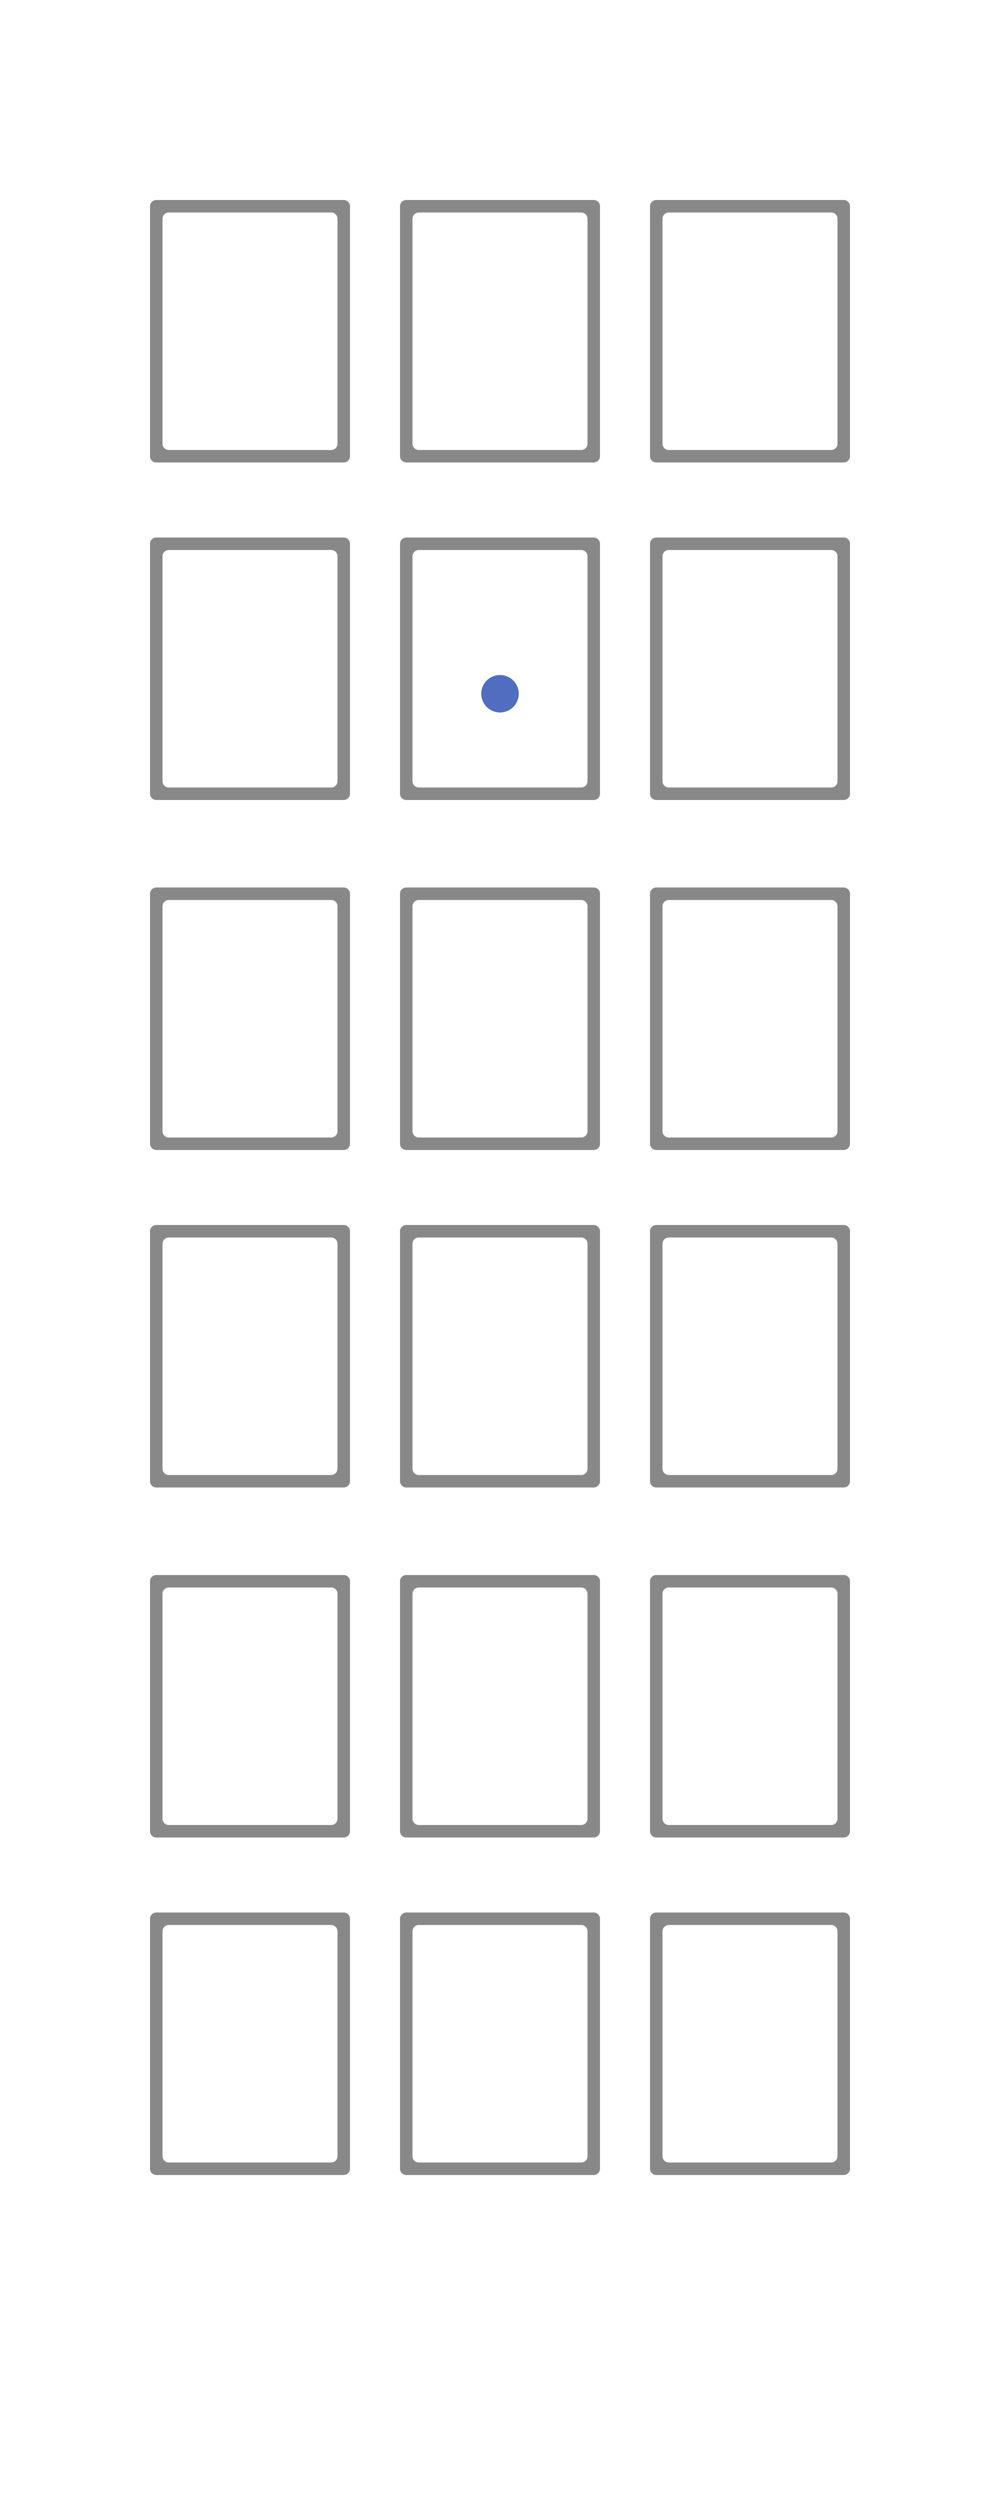 <?xml version="1.0" encoding="UTF-8"?>
<svg width="80px" height="200px" viewBox="0 0 80 200" version="1.1" xmlns="http://www.w3.org/2000/svg" xmlns:xlink="http://www.w3.org/1999/xlink">
    <!-- Generator: Sketch 58 (84663) - https://sketch.com -->
    <title>0303</title>
    <desc>Created with Sketch.</desc>
    <g id="0303" stroke="none" stroke-width="1" fill="none" fill-rule="evenodd">
        <rect id="base" fill="#888888" x="0" y="0" width="80" height="200"></rect>
        <path d="M80,0 L80,200 L0,200 L0,0 L80,0 Z M27.5,153 L12.5,153 C12.255,153 12.05,153.177 12.008,153.41 L12,153.5 L12,173.5 C12,173.745 12.177,173.95 12.41,173.992 L12.5,174 L27.5,174 C27.745,174 27.95,173.823 27.992,173.59 L28,173.5 L28,153.5 C28,153.224 27.776,153 27.5,153 Z M47.5,153 L32.5,153 C32.255,153 32.05,153.177 32.008,153.41 L32,153.5 L32,173.5 C32,173.745 32.177,173.95 32.41,173.992 L32.5,174 L47.5,174 C47.745,174 47.95,173.823 47.992,173.59 L48,173.5 L48,153.5 C48,153.224 47.776,153 47.5,153 Z M67.5,153 L52.5,153 C52.224,153 52,153.224 52,153.5 L52,153.5 L52,173.5 C52,173.776 52.224,174 52.5,174 L52.5,174 L67.5,174 C67.776,174 68,173.776 68,173.5 L68,173.5 L68,153.5 C68,153.224 67.776,153 67.5,153 L67.5,153 Z M27.5,126 L12.5,126 C12.255,126 12.05,126.177 12.008,126.41 L12,126.5 L12,146.5 C12,146.745 12.177,146.95 12.41,146.992 L12.5,147 L27.5,147 C27.745,147 27.95,146.823 27.992,146.59 L28,146.5 L28,126.5 C28,126.224 27.776,126 27.5,126 Z M47.5,126 L32.5,126 C32.255,126 32.05,126.177 32.008,126.41 L32,126.5 L32,146.5 C32,146.745 32.177,146.95 32.41,146.992 L32.5,147 L47.5,147 C47.745,147 47.95,146.823 47.992,146.59 L48,146.5 L48,126.5 C48,126.224 47.776,126 47.5,126 Z M67.5,126 L52.5,126 C52.255,126 52.05,126.177 52.008,126.41 L52,126.5 L52,146.5 C52,146.745 52.177,146.95 52.41,146.992 L52.5,147 L67.5,147 C67.745,147 67.95,146.823 67.992,146.59 L68,146.5 L68,126.5 C68,126.224 67.776,126 67.5,126 Z M27.5,98 L12.5,98 C12.255,98 12.05,98.177 12.008,98.41 L12,98.5 L12,118.5 C12,118.745 12.177,118.95 12.41,118.992 L12.5,119 L27.5,119 C27.745,119 27.95,118.823 27.992,118.59 L28,118.5 L28,98.5 C28,98.224 27.776,98 27.5,98 Z M47.5,98 L32.5,98 C32.255,98 32.05,98.177 32.008,98.41 L32,98.5 L32,118.5 C32,118.745 32.177,118.95 32.41,118.992 L32.5,119 L47.5,119 C47.745,119 47.95,118.823 47.992,118.59 L48,118.5 L48,98.5 C48,98.224 47.776,98 47.5,98 Z M67.5,98 L52.5,98 C52.255,98 52.05,98.177 52.008,98.41 L52,98.5 L52,118.5 C52,118.745 52.177,118.95 52.41,118.992 L52.5,119 L67.5,119 C67.745,119 67.95,118.823 67.992,118.59 L68,118.5 L68,98.5 C68,98.224 67.776,98 67.5,98 Z M27.5,71 L12.5,71 C12.255,71 12.05,71.177 12.008,71.41 L12,71.5 L12,91.5 C12,91.745 12.177,91.95 12.41,91.992 L12.5,92 L27.5,92 C27.745,92 27.95,91.823 27.992,91.59 L28,91.5 L28,71.5 C28,71.224 27.776,71 27.5,71 Z M47.5,71 L32.5,71 C32.255,71 32.05,71.177 32.008,71.41 L32,71.5 L32,91.5 C32,91.745 32.177,91.95 32.41,91.992 L32.5,92 L47.5,92 C47.745,92 47.95,91.823 47.992,91.59 L48,91.5 L48,71.5 C48,71.224 47.776,71 47.5,71 Z M67.5,71 L52.5,71 C52.255,71 52.05,71.177 52.008,71.41 L52,71.5 L52,91.5 C52,91.745 52.177,91.95 52.41,91.992 L52.5,92 L67.5,92 C67.745,92 67.95,91.823 67.992,91.59 L68,91.5 L68,71.5 C68,71.224 67.776,71 67.5,71 Z M27.5,43 L12.5,43 C12.255,43 12.05,43.177 12.008,43.41 L12,43.5 L12,63.5 C12,63.745 12.177,63.95 12.41,63.992 L12.5,64 L27.5,64 C27.745,64 27.95,63.823 27.992,63.59 L28,63.5 L28,43.5 C28,43.224 27.776,43 27.5,43 Z M47.5,43 L32.5,43 C32.255,43 32.05,43.177 32.008,43.41 L32,43.5 L32,63.5 C32,63.745 32.177,63.95 32.41,63.992 L32.5,64 L47.5,64 C47.745,64 47.95,63.823 47.992,63.59 L48,63.5 L48,43.5 C48,43.224 47.776,43 47.5,43 Z M67.5,43 L52.5,43 C52.255,43 52.05,43.177 52.008,43.41 L52,43.5 L52,63.5 C52,63.745 52.177,63.95 52.41,63.992 L52.5,64 L67.5,64 C67.745,64 67.95,63.823 67.992,63.59 L68,63.5 L68,43.5 C68,43.224 67.776,43 67.5,43 Z M27.5,16 L12.5,16 C12.255,16 12.05,16.177 12.008,16.41 L12,16.5 L12,36.5 C12,36.745 12.177,36.95 12.41,36.992 L12.5,37 L27.5,37 C27.745,37 27.95,36.823 27.992,36.59 L28,36.5 L28,16.5 C28,16.224 27.776,16 27.5,16 Z M47.5,16 L32.5,16 C32.255,16 32.05,16.177 32.008,16.41 L32,16.5 L32,36.5 C32,36.745 32.177,36.95 32.41,36.992 L32.5,37 L47.5,37 C47.745,37 47.95,36.823 47.992,36.59 L48,36.5 L48,16.5 C48,16.224 47.776,16 47.5,16 Z M67.5,16 L52.5,16 C52.255,16 52.05,16.177 52.008,16.41 L52,16.5 L52,36.5 C52,36.745 52.177,36.95 52.41,36.992 L52.5,37 L67.5,37 C67.745,37 67.95,36.823 67.992,36.59 L68,36.5 L68,16.5 C68,16.224 67.776,16 67.5,16 Z" id="main" fill="#FFFFFF"></path>
        <path d="M13.5,17 L26.5,17 C26.776,17 27,17.224 27,17.5 L27,35.5 C27,35.776 26.776,36 26.5,36 L13.5,36 C13.224,36 13,35.776 13,35.5 L13,17.5 C13,17.224 13.224,17 13.5,17 Z" id="panel" fill="#FFFFFF"></path>
        <path d="M13.5,44 L26.5,44 C26.776,44 27,44.224 27,44.5 L27,62.5 C27,62.776 26.776,63 26.5,63 L13.5,63 C13.224,63 13,62.776 13,62.5 L13,44.5 C13,44.224 13.224,44 13.5,44 Z" id="panel" fill="#FFFFFF"></path>
        <path d="M13.5,72 L26.5,72 C26.776,72 27,72.224 27,72.5 L27,90.5 C27,90.776 26.776,91 26.5,91 L13.5,91 C13.224,91 13,90.776 13,90.5 L13,72.5 C13,72.224 13.224,72 13.5,72 Z" id="panel" fill="#FFFFFF"></path>
        <path d="M13.5,99 L26.5,99 C26.776,99 27,99.224 27,99.5 L27,117.5 C27,117.776 26.776,118 26.5,118 L13.5,118 C13.224,118 13,117.776 13,117.5 L13,99.5 C13,99.224 13.224,99 13.5,99 Z" id="panel" fill="#FFFFFF"></path>
        <path d="M13.5,127 L26.5,127 C26.776,127 27,127.224 27,127.5 L27,145.5 C27,145.776 26.776,146 26.5,146 L13.5,146 C13.224,146 13,145.776 13,145.5 L13,127.5 C13,127.224 13.224,127 13.5,127 Z" id="panel" fill="#FFFFFF"></path>
        <path d="M13.5,154 L26.5,154 C26.776,154 27,154.224 27,154.5 L27,172.5 C27,172.776 26.776,173 26.5,173 L13.5,173 C13.224,173 13,172.776 13,172.5 L13,154.5 C13,154.224 13.224,154 13.5,154 Z" id="panel" fill="#FFFFFF"></path>
        <path d="M33.5,17 L46.5,17 C46.776,17 47,17.224 47,17.5 L47,35.5 C47,35.776 46.776,36 46.5,36 L33.5,36 C33.224,36 33,35.776 33,35.5 L33,17.5 C33,17.224 33.224,17 33.5,17 Z" id="panel" fill="#FFFFFF"></path>
        <path d="M33.5,44 L46.5,44 C46.776,44 47,44.224 47,44.5 L47,62.5 C47,62.776 46.776,63 46.5,63 L33.5,63 C33.224,63 33,62.776 33,62.5 L33,44.5 C33,44.224 33.224,44 33.5,44 Z" id="panel" fill="#FFFFFF"></path>
        <path d="M33.5,72 L46.5,72 C46.776,72 47,72.224 47,72.5 L47,90.5 C47,90.776 46.776,91 46.5,91 L33.5,91 C33.224,91 33,90.776 33,90.5 L33,72.5 C33,72.224 33.224,72 33.5,72 Z" id="panel" fill="#FFFFFF"></path>
        <path d="M33.5,99 L46.5,99 C46.776,99 47,99.224 47,99.5 L47,117.5 C47,117.776 46.776,118 46.5,118 L33.5,118 C33.224,118 33,117.776 33,117.5 L33,99.5 C33,99.224 33.224,99 33.5,99 Z" id="panel" fill="#FFFFFF"></path>
        <path d="M33.5,127 L46.5,127 C46.776,127 47,127.224 47,127.5 L47,145.5 C47,145.776 46.776,146 46.5,146 L33.5,146 C33.224,146 33,145.776 33,145.5 L33,127.5 C33,127.224 33.224,127 33.5,127 Z" id="panel" fill="#FFFFFF"></path>
        <path d="M33.5,154 L46.5,154 C46.776,154 47,154.224 47,154.5 L47,172.5 C47,172.776 46.776,173 46.5,173 L33.5,173 C33.224,173 33,172.776 33,172.5 L33,154.5 C33,154.224 33.224,154 33.5,154 Z" id="panel" fill="#FFFFFF"></path>
        <path d="M53.5,17 L66.5,17 C66.776,17 67,17.224 67,17.5 L67,35.5 C67,35.776 66.776,36 66.5,36 L53.5,36 C53.224,36 53,35.776 53,35.5 L53,17.5 C53,17.224 53.224,17 53.5,17 Z" id="panel" fill="#FFFFFF"></path>
        <path d="M53.5,44 L66.5,44 C66.776,44 67,44.224 67,44.5 L67,62.5 C67,62.776 66.776,63 66.5,63 L53.5,63 C53.224,63 53,62.776 53,62.5 L53,44.5 C53,44.224 53.224,44 53.5,44 Z" id="panel" fill="#FFFFFF"></path>
        <path d="M53.5,72 L66.5,72 C66.776,72 67,72.224 67,72.5 L67,90.5 C67,90.776 66.776,91 66.5,91 L53.5,91 C53.224,91 53,90.776 53,90.5 L53,72.5 C53,72.224 53.224,72 53.5,72 Z" id="panel" fill="#FFFFFF"></path>
        <path d="M53.5,99 L66.5,99 C66.776,99 67,99.224 67,99.5 L67,117.5 C67,117.776 66.776,118 66.5,118 L53.5,118 C53.224,118 53,117.776 53,117.5 L53,99.5 C53,99.224 53.224,99 53.5,99 Z" id="panel" fill="#FFFFFF"></path>
        <path d="M53.5,127 L66.5,127 C66.776,127 67,127.224 67,127.5 L67,145.5 C67,145.776 66.776,146 66.5,146 L53.5,146 C53.224,146 53,145.776 53,145.5 L53,127.5 C53,127.224 53.224,127 53.5,127 Z" id="panel" fill="#FFFFFF"></path>
        <path d="M53.5,154 L66.5,154 C66.776,154 67,154.224 67,154.5 L67,172.5 C67,172.776 66.776,173 66.5,173 L53.5,173 C53.224,173 53,172.776 53,172.5 L53,154.5 C53,154.224 53.224,154 53.5,154 Z" id="panel" fill="#FFFFFF"></path>
        <circle id="peephole" fill="#516DBF" cx="40" cy="55.5" r="1.5"></circle>
    </g>
</svg>